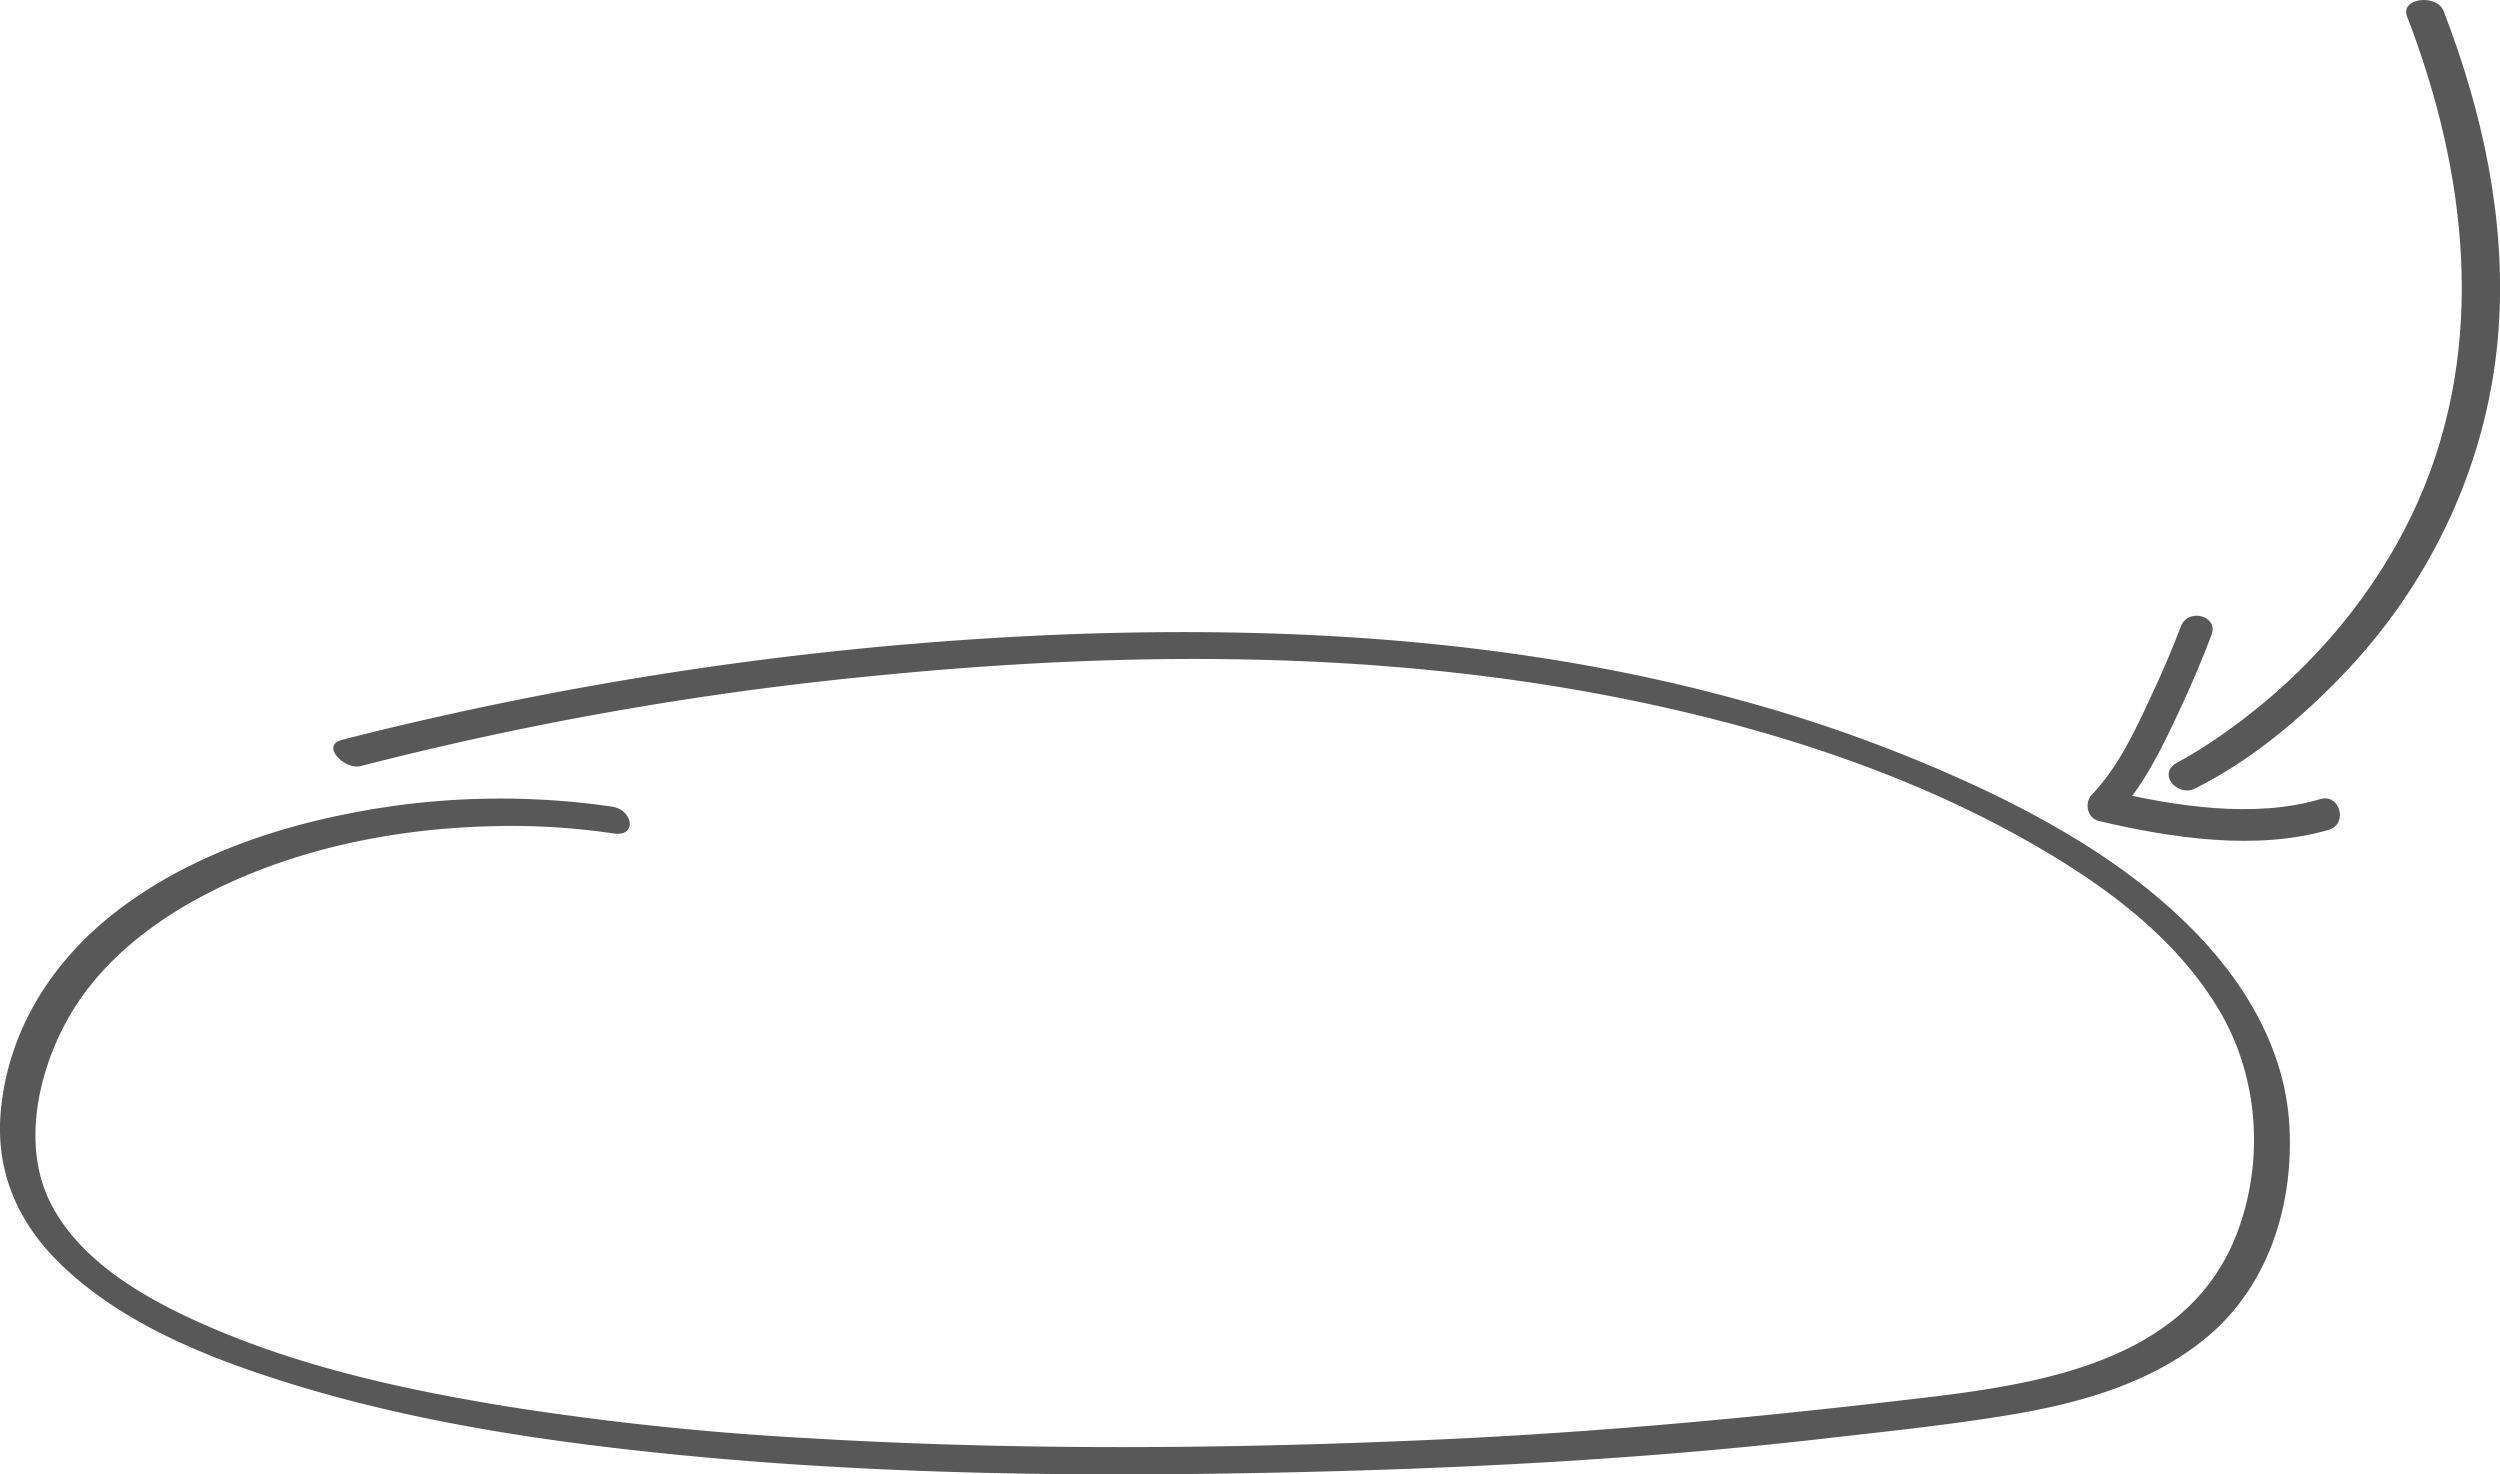 <svg id="Layer_1" data-name="Layer 1" xmlns="http://www.w3.org/2000/svg" viewBox="0 0 667.65 393.75"><defs><style>.cls-1{fill:#585858;}</style></defs><title>Vector Smart Object</title><path class="cls-1" d="M163.6,215.44a207.15,207.15,0,0,0-69.86,1.71C71.45,221.45,49,229.51,30.9,243.54,14,256.68,2.26,274.93.23,296.53c-1.54,16.4,4.59,30.25,16.42,41.52,16,15.26,37.85,24.15,58.61,30.74,28.7,9.11,58.59,14.33,88.45,17.86,58.19,6.88,117.11,7.86,175.65,6.66,49.27-1,98.7-3.48,147.68-9.11,16.66-1.91,33.49-3.63,50-6.39,18.41-3.08,37.35-8.37,52-20.42,16.76-13.76,23.51-35.43,22.37-56.63-1.07-20-11.37-37.56-25-51.64C570.8,233,551,221.05,530.87,211.4A396.43,396.43,0,0,0,464.76,187c-57.41-15.83-117.61-19.72-176.94-17.7A931.29,931.29,0,0,0,116.3,191.58q-12.52,2.8-24.94,6c-5.9,1.54.72,8.09,5,7a897,897,0,0,1,139.33-24.3c64-6.24,129.78-6.67,193.13,5.39,41.88,8,84.57,21.41,121,43.89,17,10.47,33.33,23.66,43.39,41.2s11.41,39.66,4.2,58.58c-13.9,36.45-57.48,40.94-91,44.81-40.56,4.69-81,8.41-121.82,10.27-56.13,2.56-112.49,3-168.6-.33a791.79,791.79,0,0,1-79.57-8.32C108.18,371.2,79.57,365,53.31,353.2c-15-6.73-31.62-16.31-39.56-31.43s-3.81-34.69,4-49c10-18.32,28.36-30.64,47.17-38.62,21-8.89,44.1-13,66.79-13.51a185.34,185.34,0,0,1,32.09,1.94c6.51,1,5.19-6.31-.23-7.13h0Z"/><path class="cls-1" d="M586.24,210.56c14.58-7.27,27.74-18.25,39-29.88,24.48-25.32,39.75-58.3,42.09-93.55,1.9-28.78-4.41-57.48-14.75-84.2-1.78-4.6-11.7-3.55-9.75,1.48,16,41.42,21.42,87.56,3.08,129.16-10.9,24.7-29.08,45.94-51,61.58-3.32,2.37-6.72,4.62-10.23,6.68-1,.57-1.95,1.11-2.92,1.66-1.44.81,0.53-.25-0.13,0.08-5.82,2.9-.18,9.4,4.63,7h0Z"/><path class="cls-1" d="M582.41,167.33c-2.3,6.08-4.89,12.06-7.63,17.95-4.31,9.27-8.93,19.43-16.09,26.89-2.14,2.23-1.32,6.35,1.88,7.1,19.24,4.53,42.08,8,61.35,2.34,5.23-1.55,3-9.75-2.26-8.2-17.8,5.27-39,1.84-56.83-2.34l1.88,7.1c7.7-8,12.77-18.63,17.42-28.61,3.05-6.55,5.92-13.22,8.48-20,1.94-5.12-6.27-7.33-8.2-2.26h0Z"/></svg>